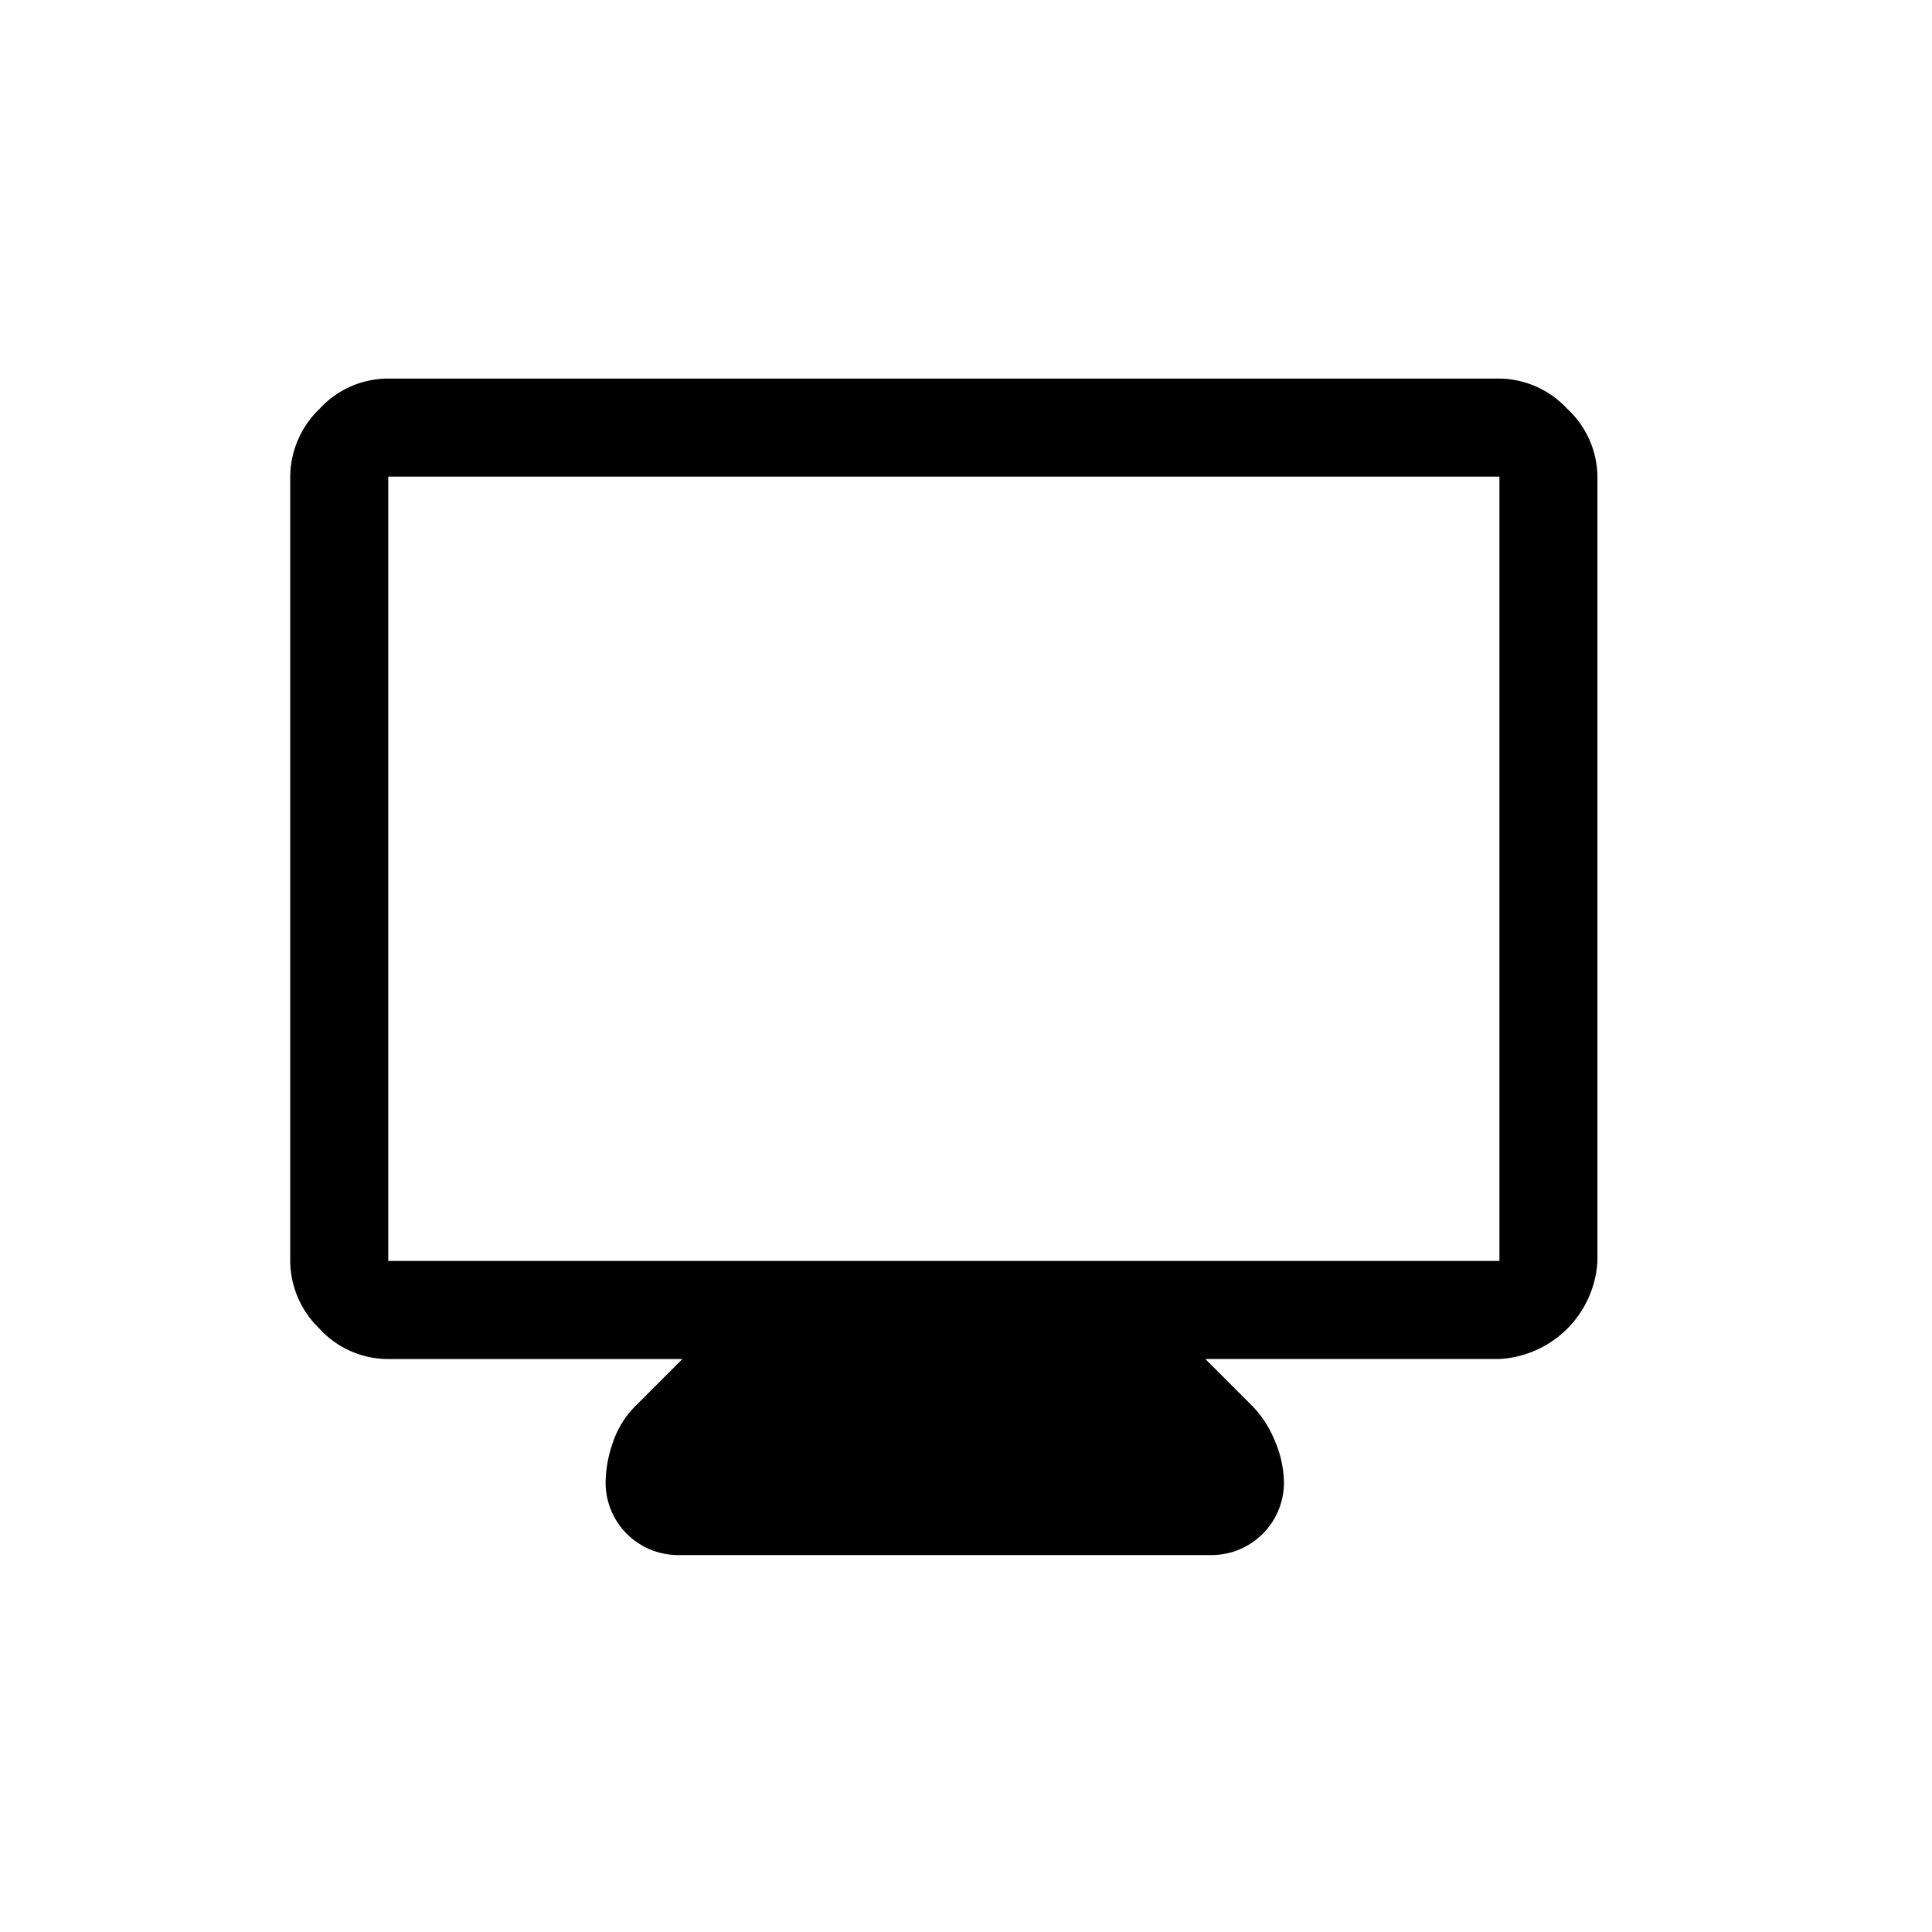 <svg xmlns="http://www.w3.org/2000/svg" width="42" height="42" viewBox="0 0 42 42">
  <g id="kiosk-nav-icon" transform="translate(-19717 -20317)">
    <rect id="Rectangle_1953" data-name="Rectangle 1953" width="42" height="42" transform="translate(19717 20317)" fill="none"/>
    <path id="monitor_FILL0_wght400_GRAD0_opsz48" d="M12.419,31.576a1.577,1.577,0,0,1-1.563-1.563,2.711,2.711,0,0,1,.16-.888,2.022,2.022,0,0,1,.48-.781l1.03-1.03H6.131a2.019,2.019,0,0,1-1.492-.657A2.065,2.065,0,0,1,4,25.182V8.131a2.065,2.065,0,0,1,.639-1.474A2.019,2.019,0,0,1,6.131,6H30.287a2.038,2.038,0,0,1,1.474.657,2.038,2.038,0,0,1,.657,1.474V25.182a2.255,2.255,0,0,1-2.131,2.131H23.893l1.03,1.03a2.317,2.317,0,0,1,.48.746,2.354,2.354,0,0,1,.2.924,1.577,1.577,0,0,1-1.563,1.563ZM6.131,25.182H30.287V8.131H6.131Zm0,0v0Z" transform="translate(19719.309 20319.23)"/>
  </g>
</svg>
